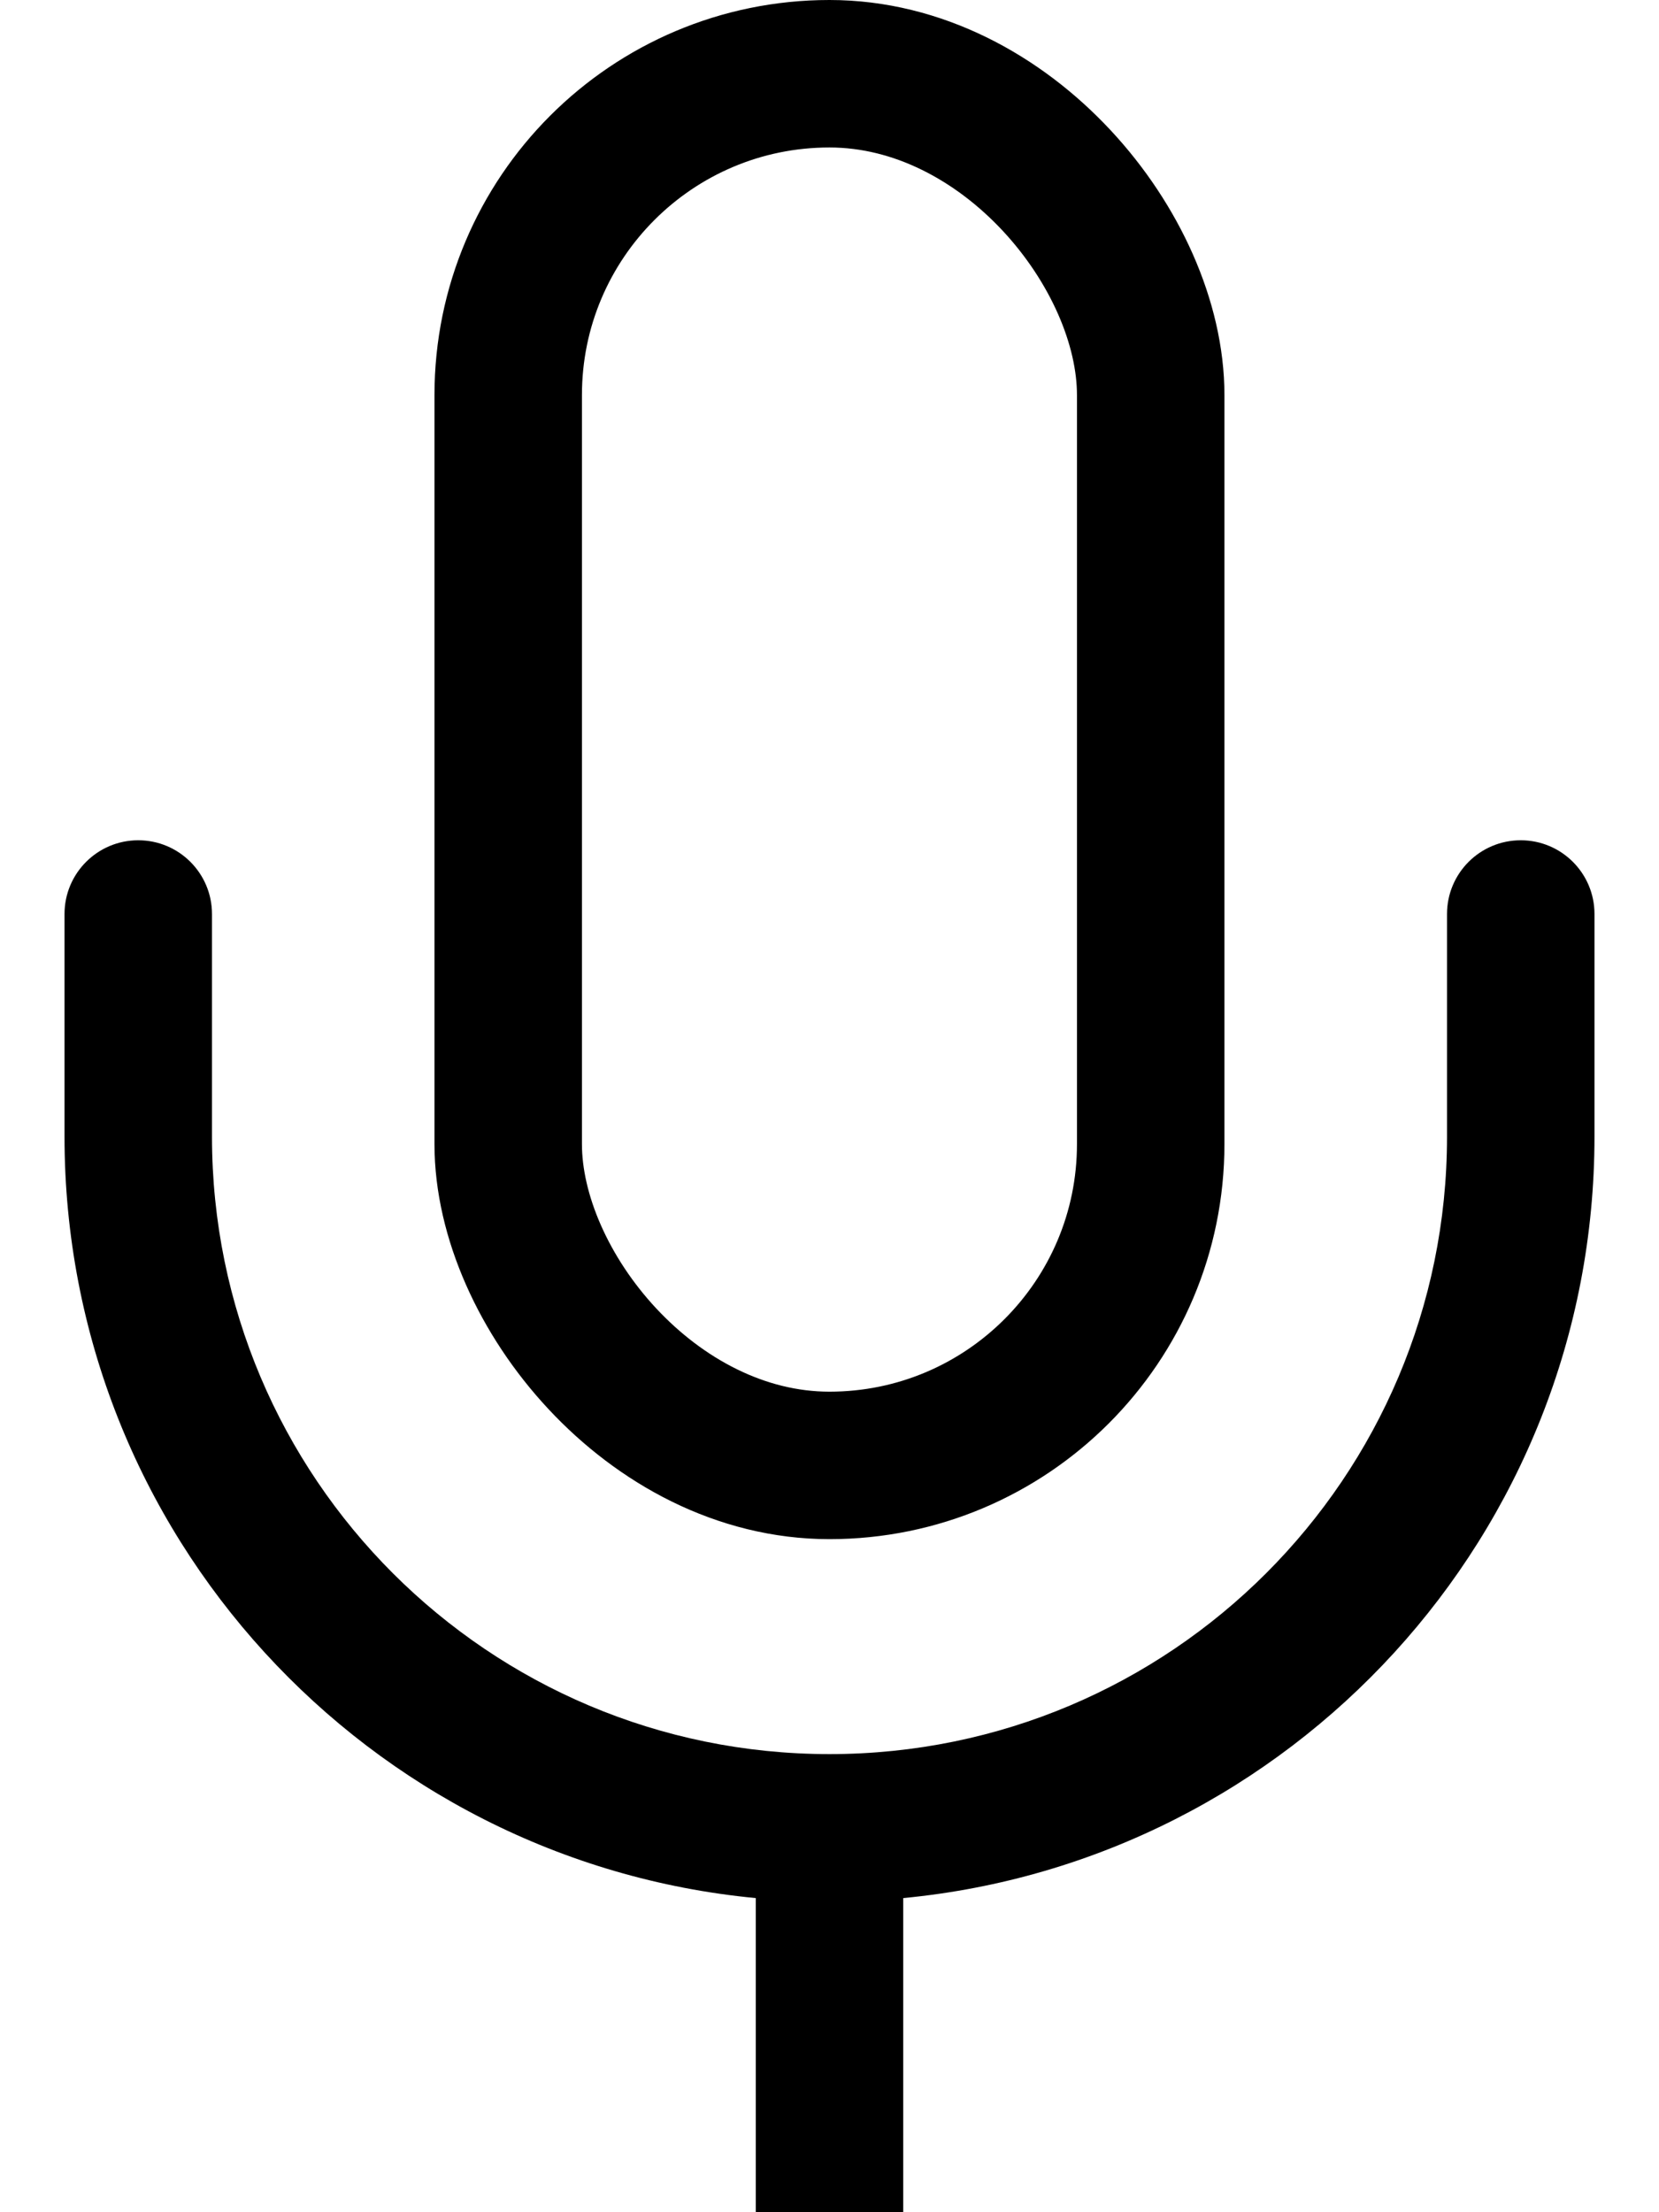 <svg width="18" height="24" viewBox="0 0 18 24" fill="none" xmlns="http://www.w3.org/2000/svg">
<g id="Group 1437252916">
<path id="Union" fill-rule="evenodd" clip-rule="evenodd" d="M2.3 9.916C2.3 9.474 1.942 9.116 1.5 9.116C1.058 9.116 0.7 9.474 0.7 9.916V12.33C0.7 16.645 3.992 20.19 8.2 20.592V24H9.8V20.592C14.009 20.19 17.3 16.644 17.3 12.33V9.916C17.3 9.474 16.942 9.116 16.5 9.116C16.058 9.116 15.7 9.474 15.7 9.916V12.33C15.7 16.031 12.7 19.03 9 19.03C5.3 19.03 2.3 16.031 2.3 12.33V9.916Z" fill="black"/>
<rect id="Rectangle 92004" x="5.514" y="0.8" width="6.971" height="15.098" rx="3.486" stroke="black" stroke-width="1.6" stroke-linejoin="round"/>
</g>
</svg>
